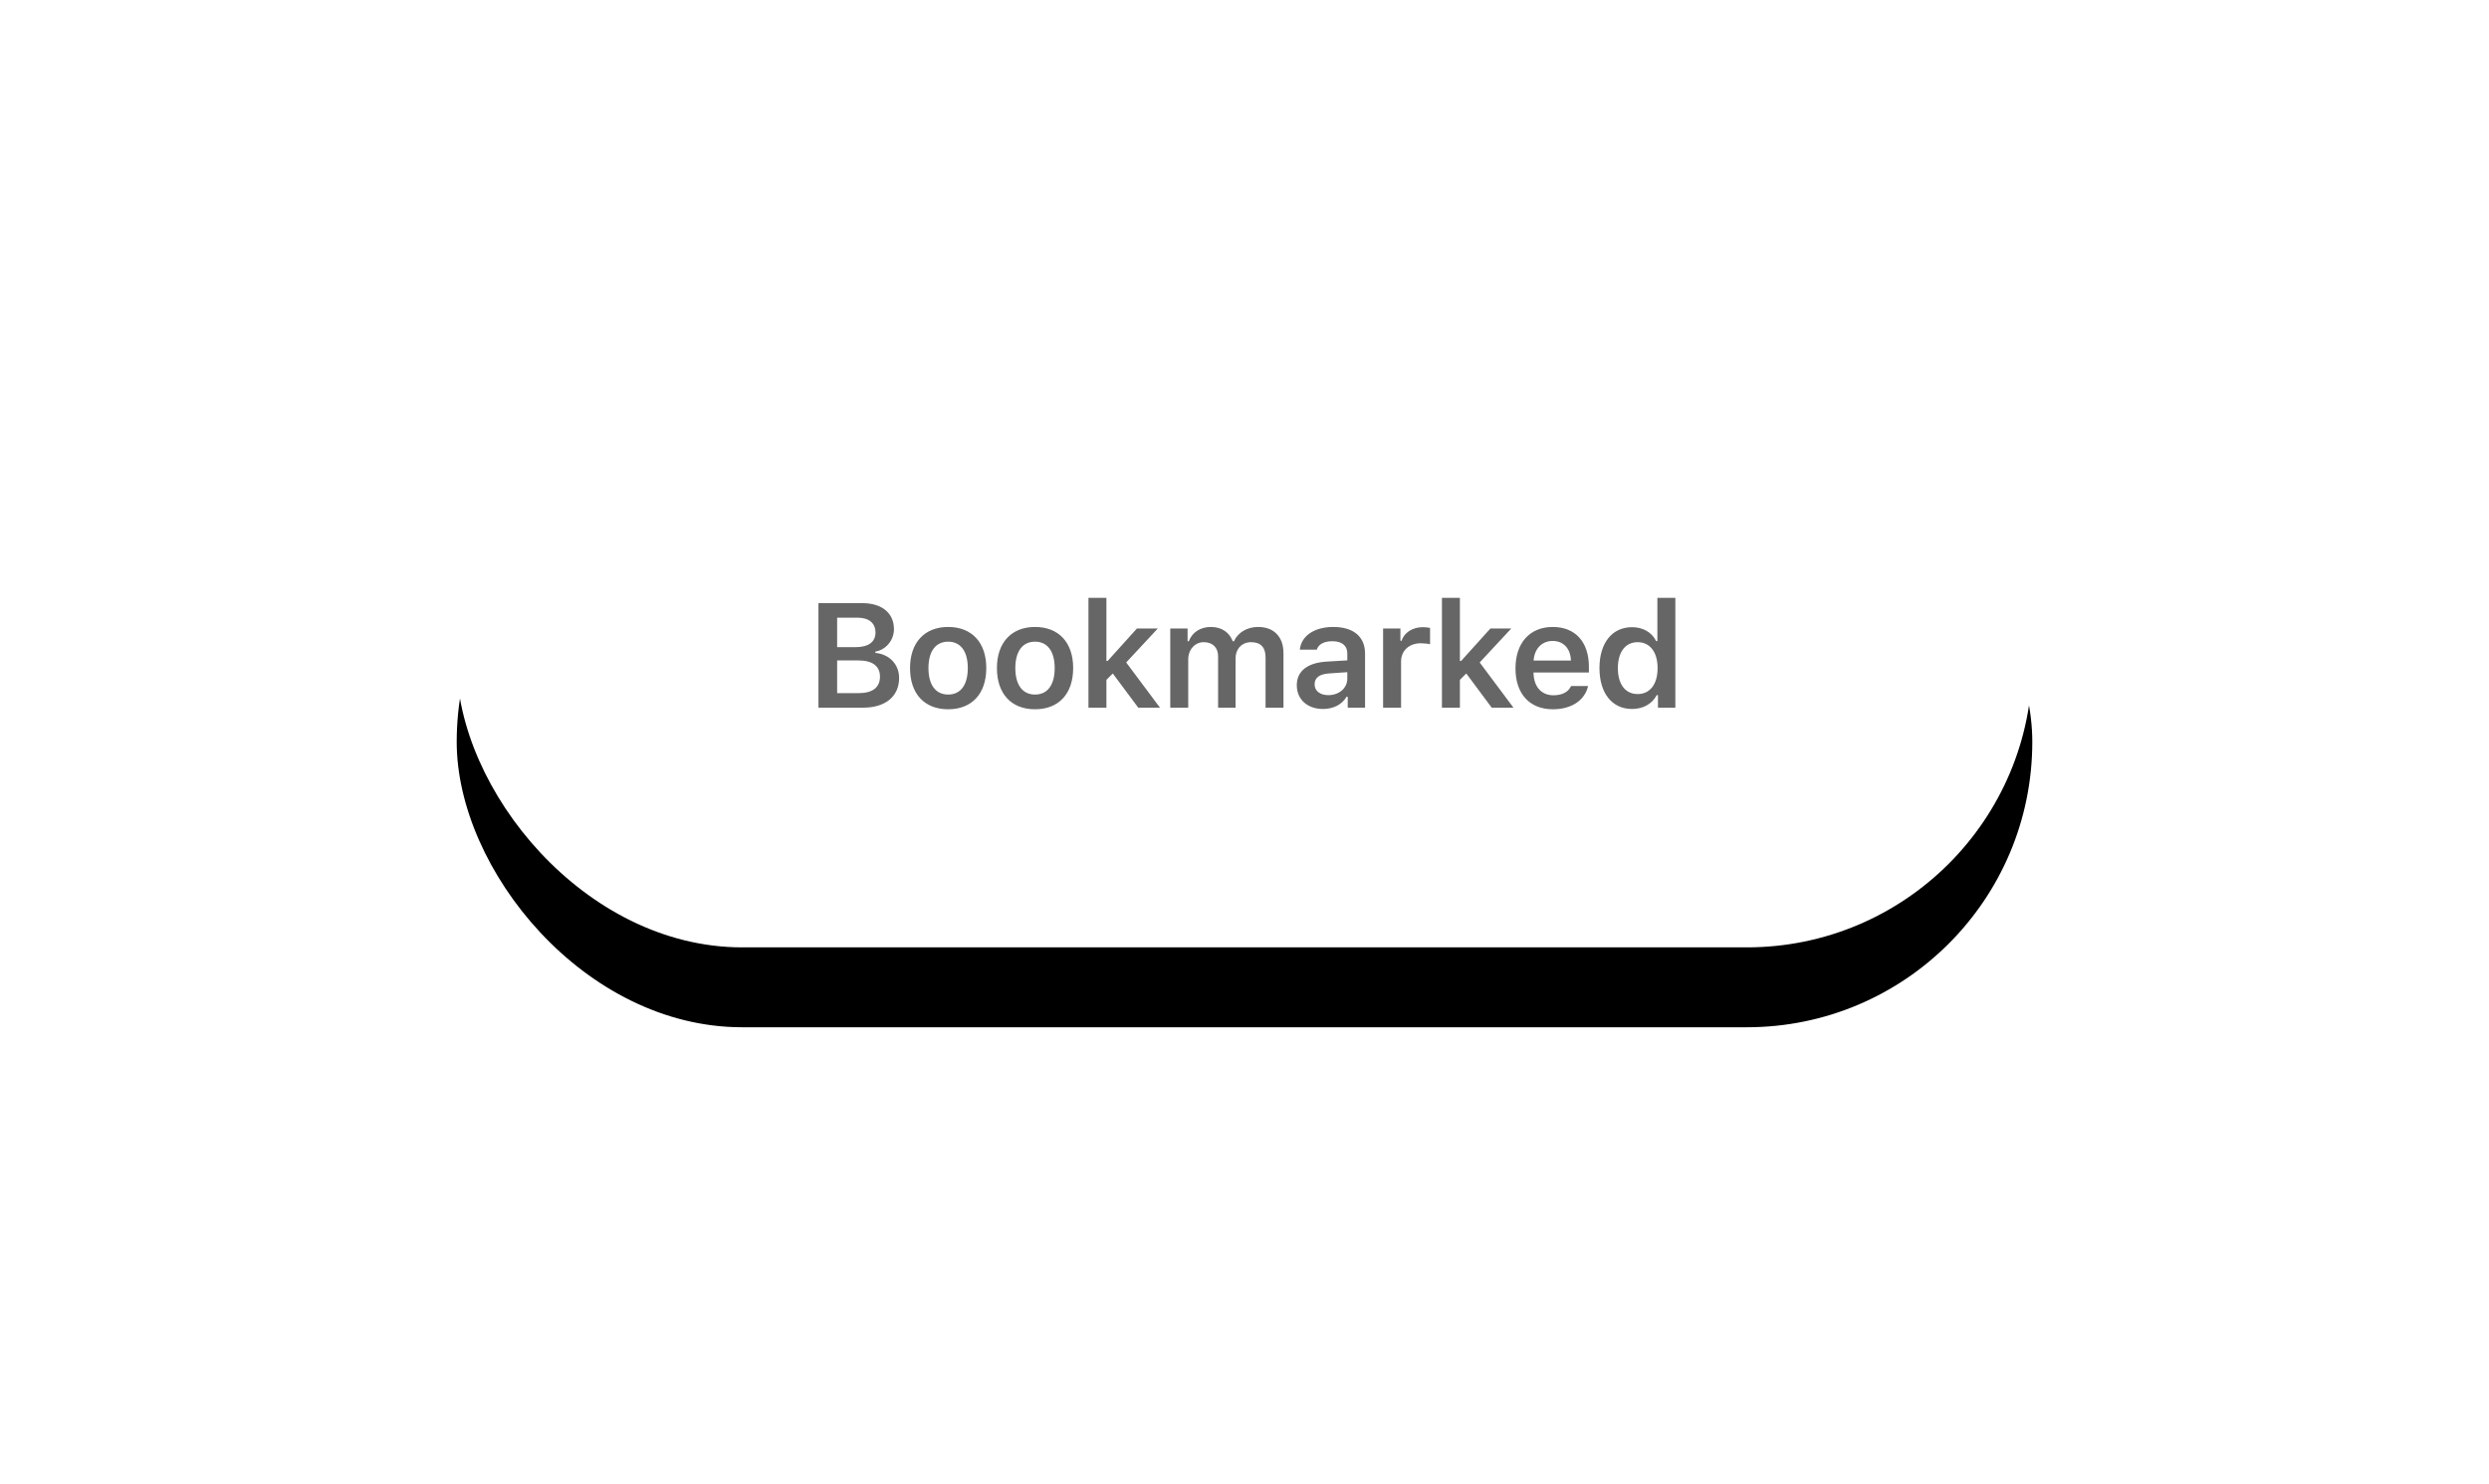 <?xml version="1.0" encoding="UTF-8"?>
<svg width="218px" height="130px" viewBox="0 0 218 130" version="1.1" xmlns="http://www.w3.org/2000/svg" xmlns:xlink="http://www.w3.org/1999/xlink">
    <title>bookmarked-preview</title>
    <defs>
        <rect id="path-1" x="0" y="0" width="138" height="50" rx="25"></rect>
        <filter x="-46.0%" y="-113.0%" width="192.0%" height="354.0%" filterUnits="objectBoundingBox" id="filter-2">
            <feOffset dx="0" dy="7" in="SourceAlpha" result="shadowOffsetOuter1"></feOffset>
            <feGaussianBlur stdDeviation="20" in="shadowOffsetOuter1" result="shadowBlurOuter1"></feGaussianBlur>
            <feColorMatrix values="0 0 0 0 0.118   0 0 0 0 0.119   0 0 0 0 0.128  0 0 0 0.16 0" type="matrix" in="shadowBlurOuter1"></feColorMatrix>
        </filter>
    </defs>
    <g id="Page-1" stroke="none" stroke-width="1" fill="none" fill-rule="evenodd">
        <g id="Artboard-Copy" transform="translate(-980, -385)">
            <g id="Group-2" transform="translate(730, 141)">
                <g id="bookmarked-preview" transform="translate(290, 277)">
                    <g id="Background">
                        <use fill="black" fill-opacity="1" filter="url(#filter-2)" xlink:href="#path-1"></use>
                        <use fill="#FFFFFF" fill-rule="evenodd" xlink:href="#path-1"></use>
                    </g>
                    <g id="Titles" transform="translate(30.5, 17)" fill="#000000" fill-rule="nonzero" opacity="0.6">
                        <path d="M5.1,12 C7.055,12 8.249,11.01 8.249,9.397 C8.249,8.204 7.398,7.315 6.167,7.201 L6.167,7.087 C7.087,6.941 7.798,6.09 7.798,5.125 C7.798,3.716 6.751,2.84 5.011,2.84 L1.184,2.84 L1.184,12 L5.1,12 Z M4.402,6.7 L2.821,6.7 L2.821,4.116 L4.612,4.116 C5.602,4.116 6.179,4.592 6.179,5.411 C6.179,6.249 5.564,6.7 4.402,6.7 Z M4.726,10.724 L2.821,10.724 L2.821,7.861 L4.662,7.861 C5.913,7.861 6.573,8.35 6.573,9.283 C6.573,10.223 5.932,10.724 4.726,10.724 Z M12.545,12.14 C14.621,12.14 15.884,10.781 15.884,8.528 C15.884,6.287 14.614,4.929 12.545,4.929 C10.482,4.929 9.206,6.293 9.206,8.528 C9.206,10.781 10.463,12.14 12.545,12.14 Z M12.545,10.851 C11.447,10.851 10.819,10 10.819,8.534 C10.819,7.068 11.447,6.217 12.545,6.217 C13.637,6.217 14.265,7.068 14.265,8.534 C14.265,10 13.643,10.851 12.545,10.851 Z M20.155,12.14 C22.231,12.14 23.494,10.781 23.494,8.528 C23.494,6.287 22.224,4.929 20.155,4.929 C18.092,4.929 16.816,6.293 16.816,8.528 C16.816,10.781 18.073,12.14 20.155,12.14 Z M20.155,10.851 C19.057,10.851 18.428,10 18.428,8.534 C18.428,7.068 19.057,6.217 20.155,6.217 C21.247,6.217 21.875,7.068 21.875,8.534 C21.875,10 21.253,10.851 20.155,10.851 Z M26.406,12 L26.406,9.562 L26.965,9.004 L29.193,12 L31.097,12 L28.139,8.039 L30.907,5.062 L29.079,5.062 L26.514,7.906 L26.406,7.906 L26.406,2.377 L24.832,2.377 L24.832,12 L26.406,12 Z M33.572,12 L33.572,7.779 C33.572,6.916 34.15,6.262 34.93,6.262 C35.705,6.262 36.187,6.731 36.187,7.5 L36.187,12 L37.717,12 L37.717,7.665 C37.717,6.871 38.257,6.262 39.075,6.262 C39.92,6.262 40.345,6.712 40.345,7.614 L40.345,12 L41.913,12 L41.913,7.227 C41.913,5.786 41.075,4.929 39.685,4.929 C38.72,4.929 37.92,5.424 37.577,6.179 L37.469,6.179 C37.177,5.411 36.511,4.929 35.552,4.929 C34.632,4.929 33.921,5.398 33.623,6.179 L33.515,6.179 L33.515,5.062 L31.998,5.062 L31.998,12 L33.572,12 Z M45.378,12.114 C46.285,12.114 47.047,11.721 47.434,11.048 L47.542,11.048 L47.542,12 L49.059,12 L49.059,7.258 C49.059,5.792 48.056,4.929 46.273,4.929 C44.622,4.929 43.473,5.703 43.346,6.916 L44.832,6.916 C44.978,6.439 45.473,6.179 46.197,6.179 C47.047,6.179 47.504,6.566 47.504,7.258 L47.504,7.855 L45.714,7.963 C44.026,8.058 43.08,8.788 43.08,10.032 C43.08,11.302 44.038,12.114 45.378,12.114 Z M45.841,10.902 C45.143,10.902 44.641,10.553 44.641,9.956 C44.641,9.378 45.054,9.055 45.936,8.998 L47.504,8.89 L47.504,9.455 C47.504,10.28 46.793,10.902 45.841,10.902 Z M52.213,12 L52.213,7.969 C52.213,6.992 52.924,6.357 53.946,6.357 C54.213,6.357 54.632,6.401 54.752,6.446 L54.752,5.011 C54.606,4.973 54.327,4.948 54.098,4.948 C53.203,4.948 52.454,5.456 52.264,6.141 L52.156,6.141 L52.156,5.062 L50.639,5.062 L50.639,12 L52.213,12 Z M57.366,12 L57.366,9.562 L57.925,9.004 L60.153,12 L62.057,12 L59.099,8.039 L61.867,5.062 L60.039,5.062 L57.474,7.906 L57.366,7.906 L57.366,2.377 L55.792,2.377 L55.792,12 L57.366,12 Z M65.51,12.14 C67.147,12.14 68.309,11.353 68.595,10.102 L67.103,10.102 C66.874,10.623 66.335,10.915 65.554,10.915 C64.519,10.915 63.853,10.178 63.815,9.004 L63.815,8.921 L68.664,8.921 L68.664,8.42 C68.664,6.243 67.477,4.929 65.497,4.929 C63.485,4.929 62.234,6.332 62.234,8.56 C62.234,10.781 63.466,12.14 65.51,12.14 Z M67.09,7.874 L63.821,7.874 C63.891,6.833 64.551,6.154 65.491,6.154 C66.436,6.154 67.058,6.82 67.09,7.874 Z M72.447,12.114 C73.411,12.114 74.211,11.664 74.605,10.902 L74.713,10.902 L74.713,12 L76.236,12 L76.236,2.377 L74.662,2.377 L74.662,6.167 L74.554,6.167 C74.186,5.405 73.399,4.948 72.447,4.948 C70.695,4.948 69.59,6.332 69.59,8.528 C69.59,10.73 70.688,12.114 72.447,12.114 Z M72.935,10.807 C71.856,10.807 71.202,9.956 71.202,8.534 C71.202,7.119 71.863,6.262 72.935,6.262 C74.014,6.262 74.681,7.131 74.681,8.534 C74.681,9.943 74.021,10.807 72.935,10.807 Z" id="Bookmarked"></path>
                    </g>
                </g>
            </g>
        </g>
    </g>
</svg>
